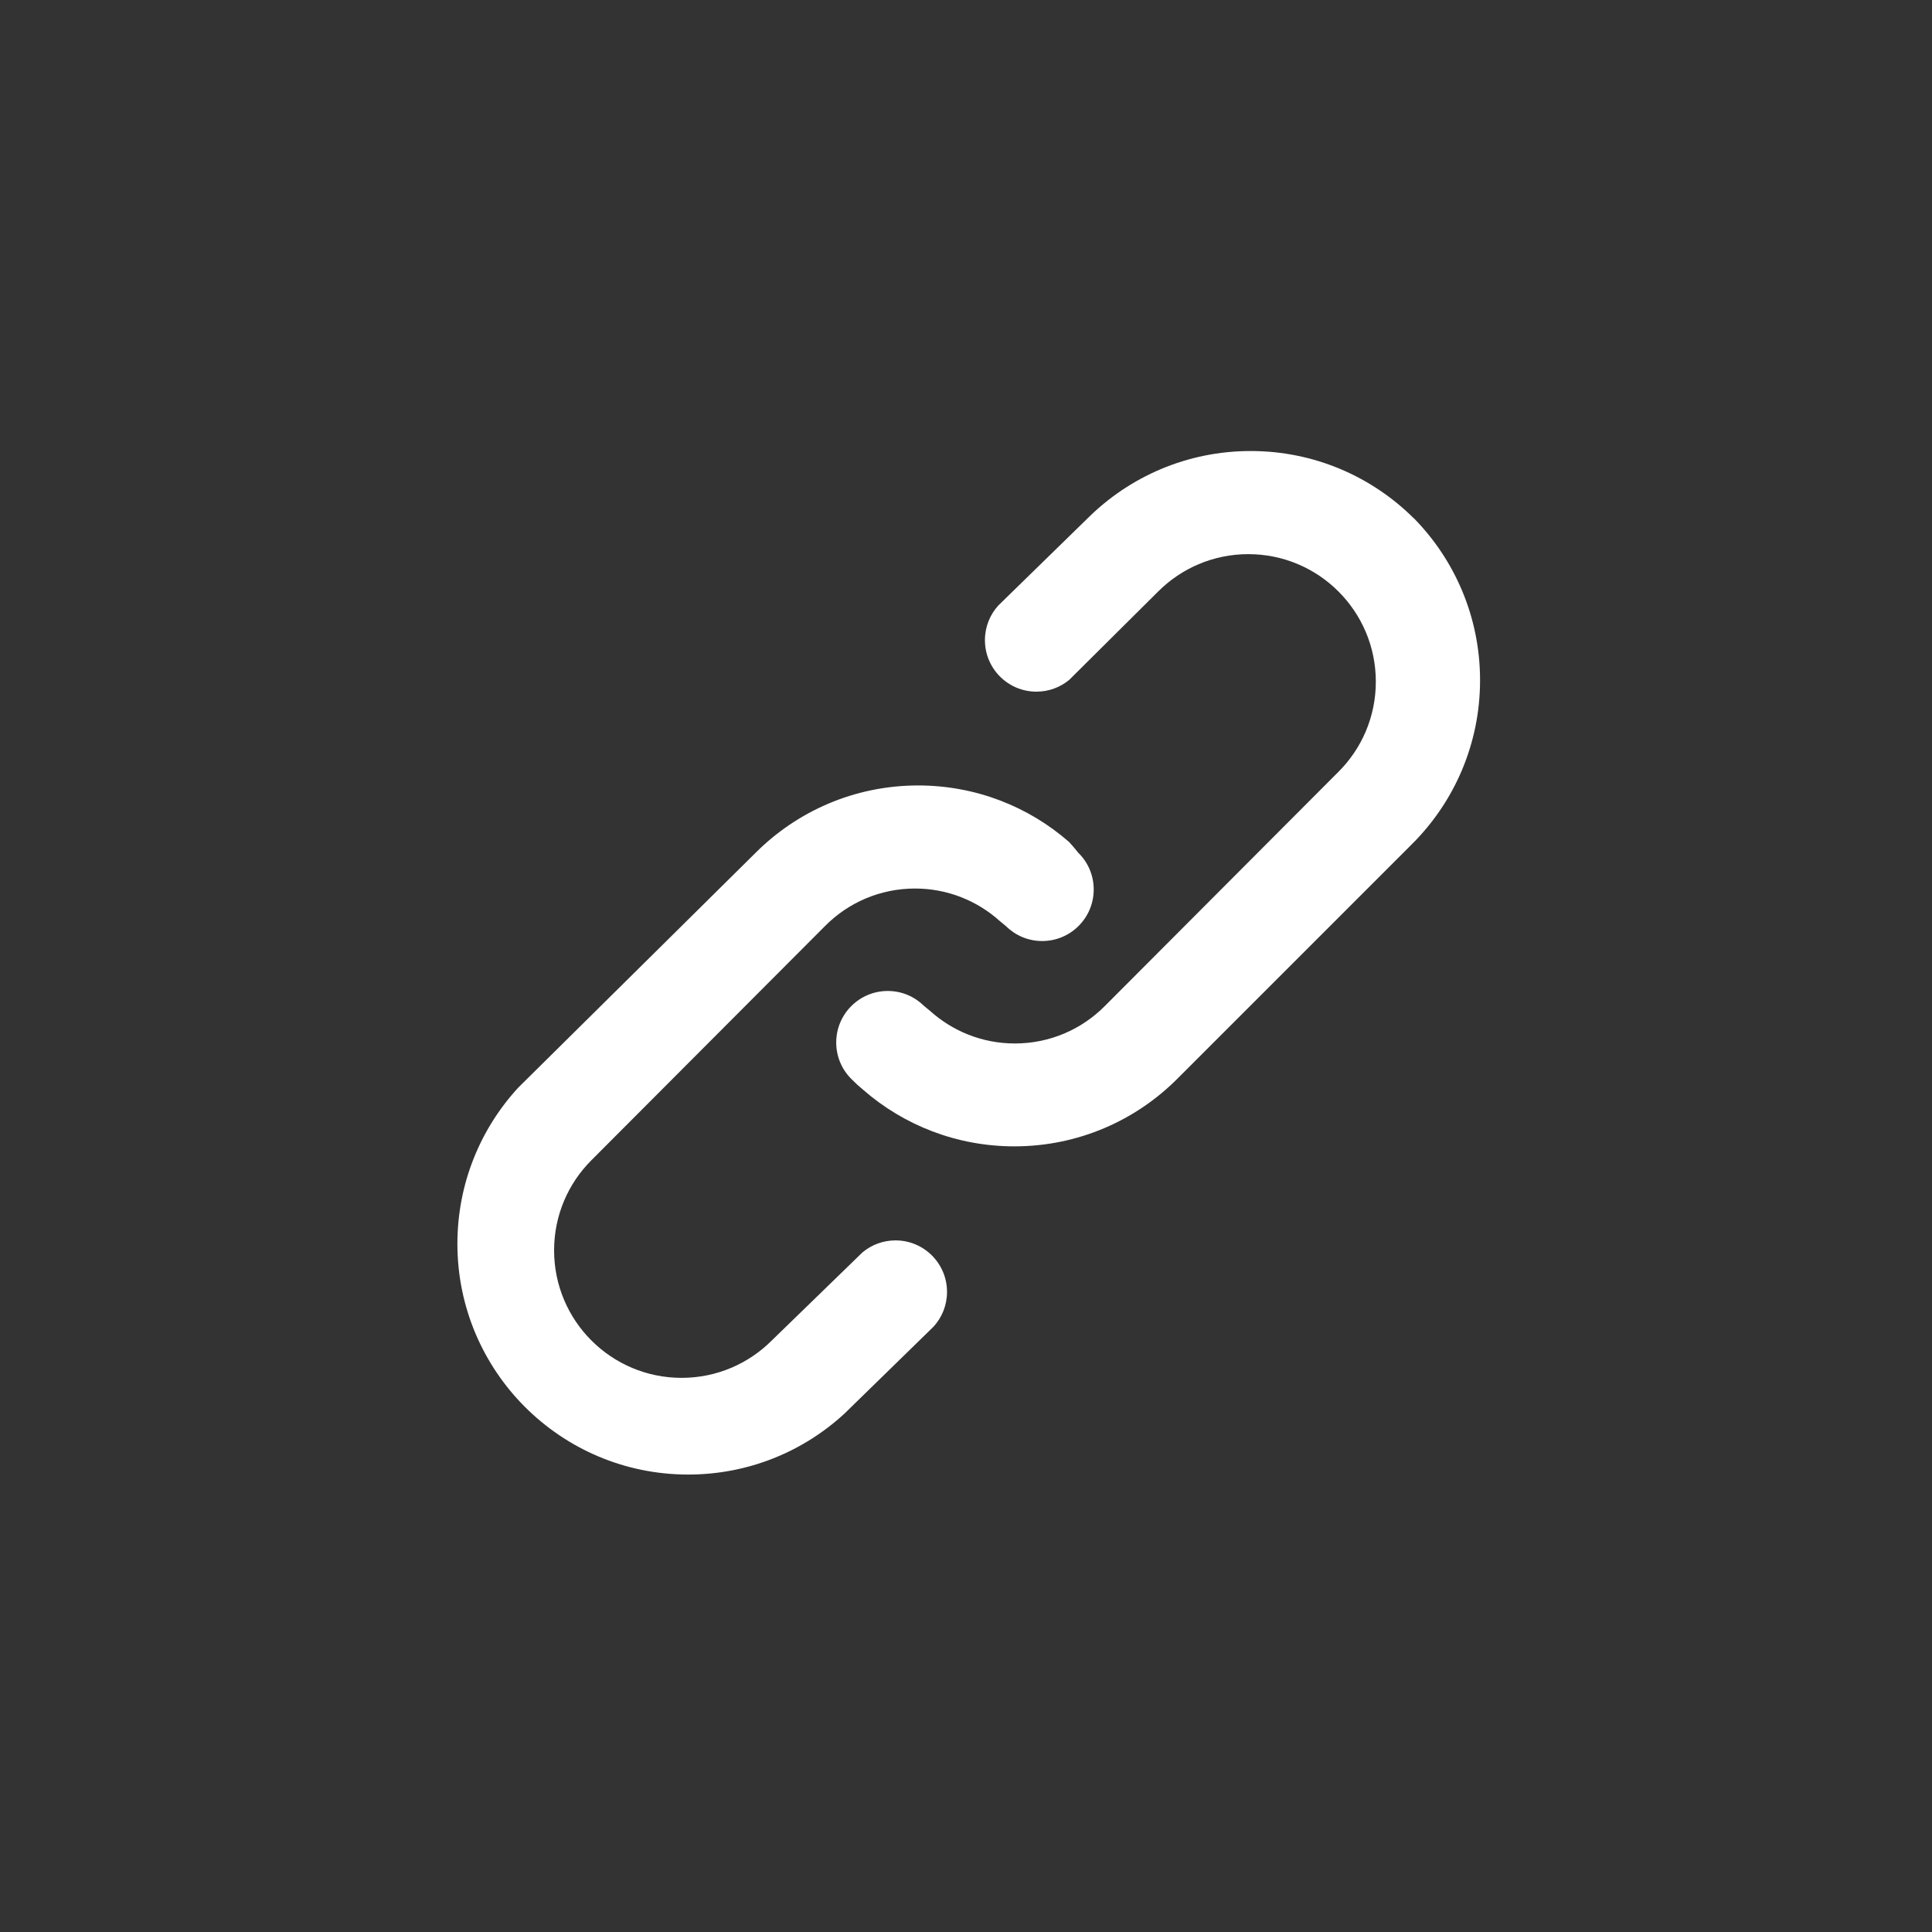 <!-- Generated by IcoMoon.io -->
<svg version="1.1" xmlns="http://www.w3.org/2000/svg" width="40" height="40" viewBox="0 0 40 40">
<rect x="0" y="0" width="40" height="40" fill="#333333" stroke="none"/>
<title>ul-link</title>
<path fill="#fff" d="M17.866 25.92l-1.888 1.834c-0.478 0.478-1.138 0.773-1.866 0.773-1.458 0-2.64-1.182-2.64-2.64 0-0.729 0.295-1.389 0.773-1.866v0l4.842-4.854c0.475-0.477 1.132-0.771 1.858-0.771 0.677 0 1.294 0.257 1.76 0.678l-0.002-0.002 0.128 0.106c0.192 0.189 0.456 0.305 0.746 0.305 0.59 0 1.067-0.478 1.067-1.067 0-0.298-0.122-0.569-0.321-0.762v0c-0.064-0.082-0.127-0.155-0.193-0.226l0.001 0.002c-0.83-0.726-1.925-1.168-3.122-1.168-1.318 0-2.511 0.536-3.373 1.402v0l-4.906 4.854c-0.781 0.848-1.26 1.985-1.26 3.233 0 2.639 2.139 4.778 4.778 4.778 1.249 0 2.385-0.478 3.236-1.262l-0.003 0.003 1.846-1.802c0.174-0.189 0.28-0.442 0.28-0.721 0-0.589-0.478-1.066-1.066-1.066-0.257 0-0.493 0.091-0.677 0.242l0.002-0.002zM29.27 10.73c-0.866-0.861-2.058-1.392-3.376-1.392s-2.51 0.532-3.376 1.393v0l-1.846 1.802c-0.174 0.189-0.28 0.442-0.28 0.721 0 0.589 0.478 1.066 1.066 1.066 0.257 0 0.493-0.091 0.677-0.242l-0.002 0.002 1.846-1.834c0.478-0.478 1.138-0.773 1.866-0.773 1.458 0 2.64 1.182 2.64 2.64 0 0.729-0.295 1.389-0.773 1.866v0l-4.842 4.854c-0.475 0.477-1.132 0.771-1.858 0.771-0.677 0-1.294-0.257-1.76-0.678l0.002 0.002-0.128-0.106c-0.192-0.189-0.456-0.305-0.746-0.305-0.59 0-1.067 0.478-1.067 1.067 0 0.298 0.122 0.569 0.321 0.762v0c0.076 0.078 0.156 0.151 0.24 0.22l0.005 0.004c0.831 0.723 1.926 1.164 3.122 1.164 1.318 0 2.511-0.534 3.374-1.399l4.854-4.854c0.874-0.868 1.414-2.070 1.414-3.398 0-1.306-0.523-2.491-1.372-3.355l0.001 0.001z"></path>
</svg>
